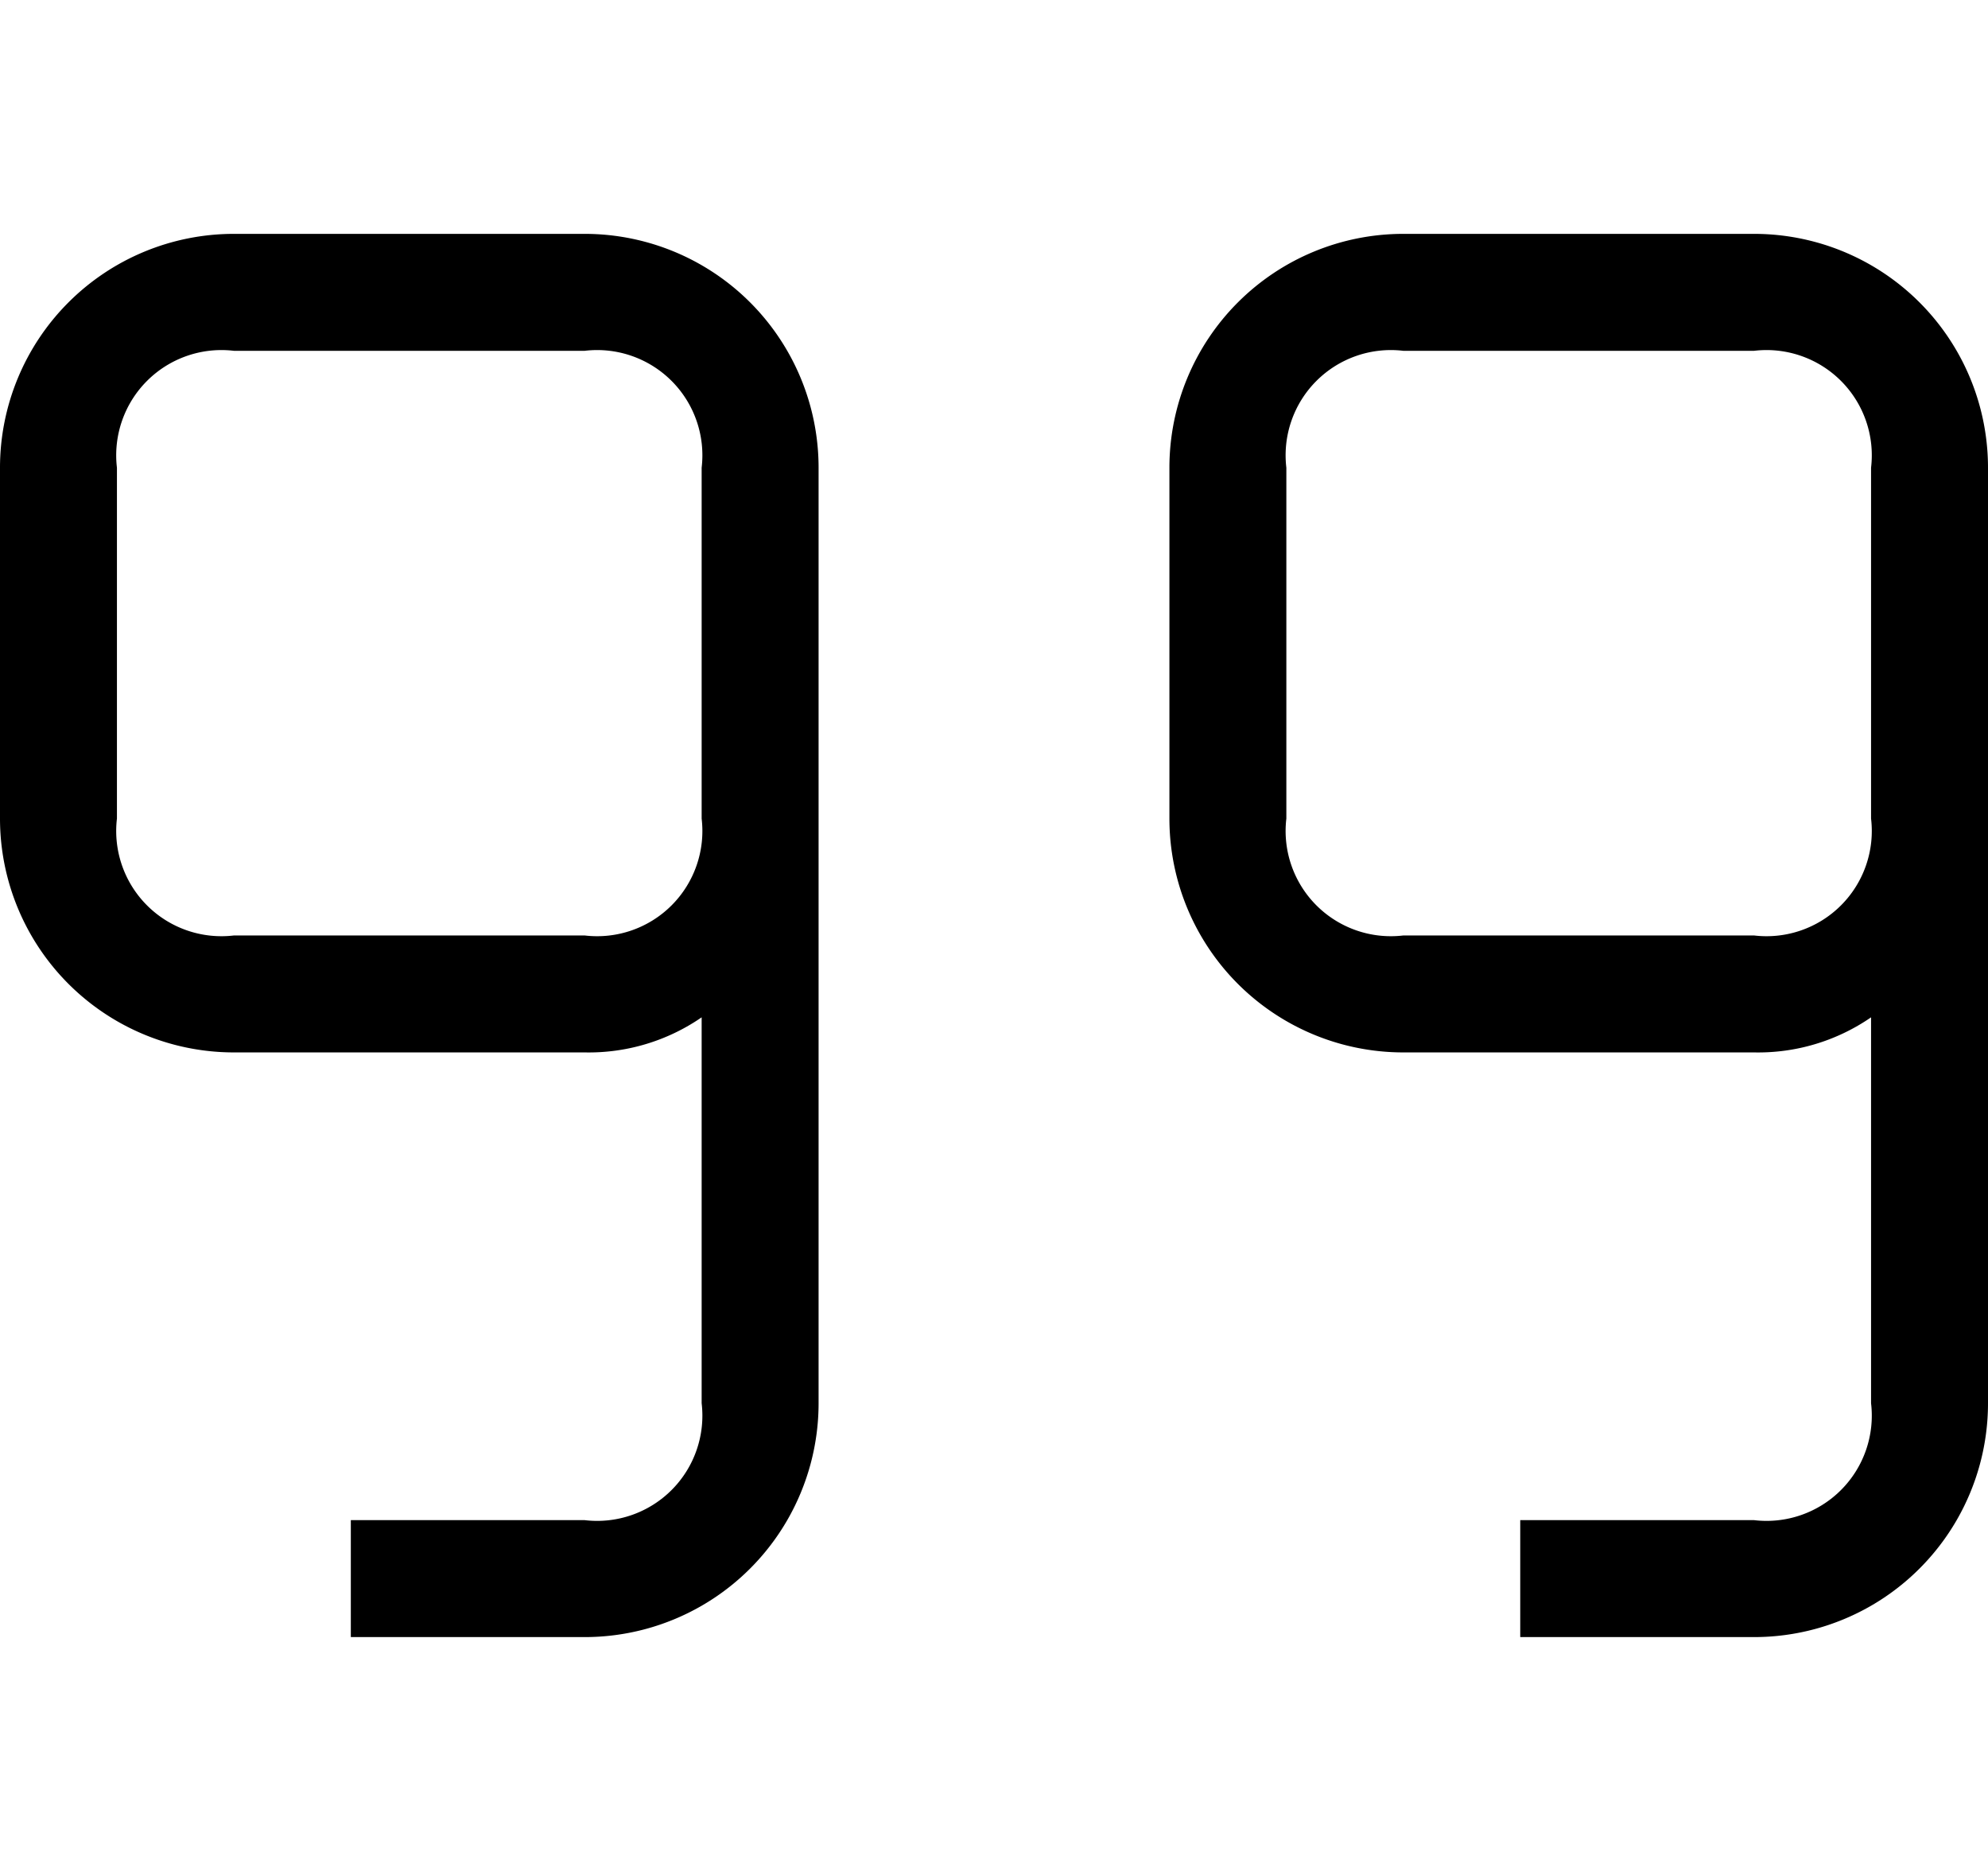 <svg xmlns="http://www.w3.org/2000/svg" height="16" viewBox="0 0 17 12">
    <path d="M5,0H2A2,2,0,0,0,0,2V5A2,2,0,0,0,2,7H5a1.7,1.7,0,0,0,1-.3V10a.9.9,0,0,1-1,1H3v1H5a2,2,0,0,0,2-2V2A2,2,0,0,0,5,0ZM5,6H2A.9.9,0,0,1,1,5V2A.9.9,0,0,1,2,1H5A.9.9,0,0,1,6,2V5A.9.9,0,0,1,5,6Z"/>
    <path d="M15,0H12a2,2,0,0,0-2,2V5a2,2,0,0,0,2,2h3a1.7,1.7,0,0,0,1-.3V10a.9.9,0,0,1-1,1H13v1h2a2,2,0,0,0,2-2V2A2,2,0,0,0,15,0Zm0,6H12a.9.9,0,0,1-1-1V2a.9.9,0,0,1,1-1h3a.9.9,0,0,1,1,1V5A.9.9,0,0,1,15,6Z"/>
</svg>